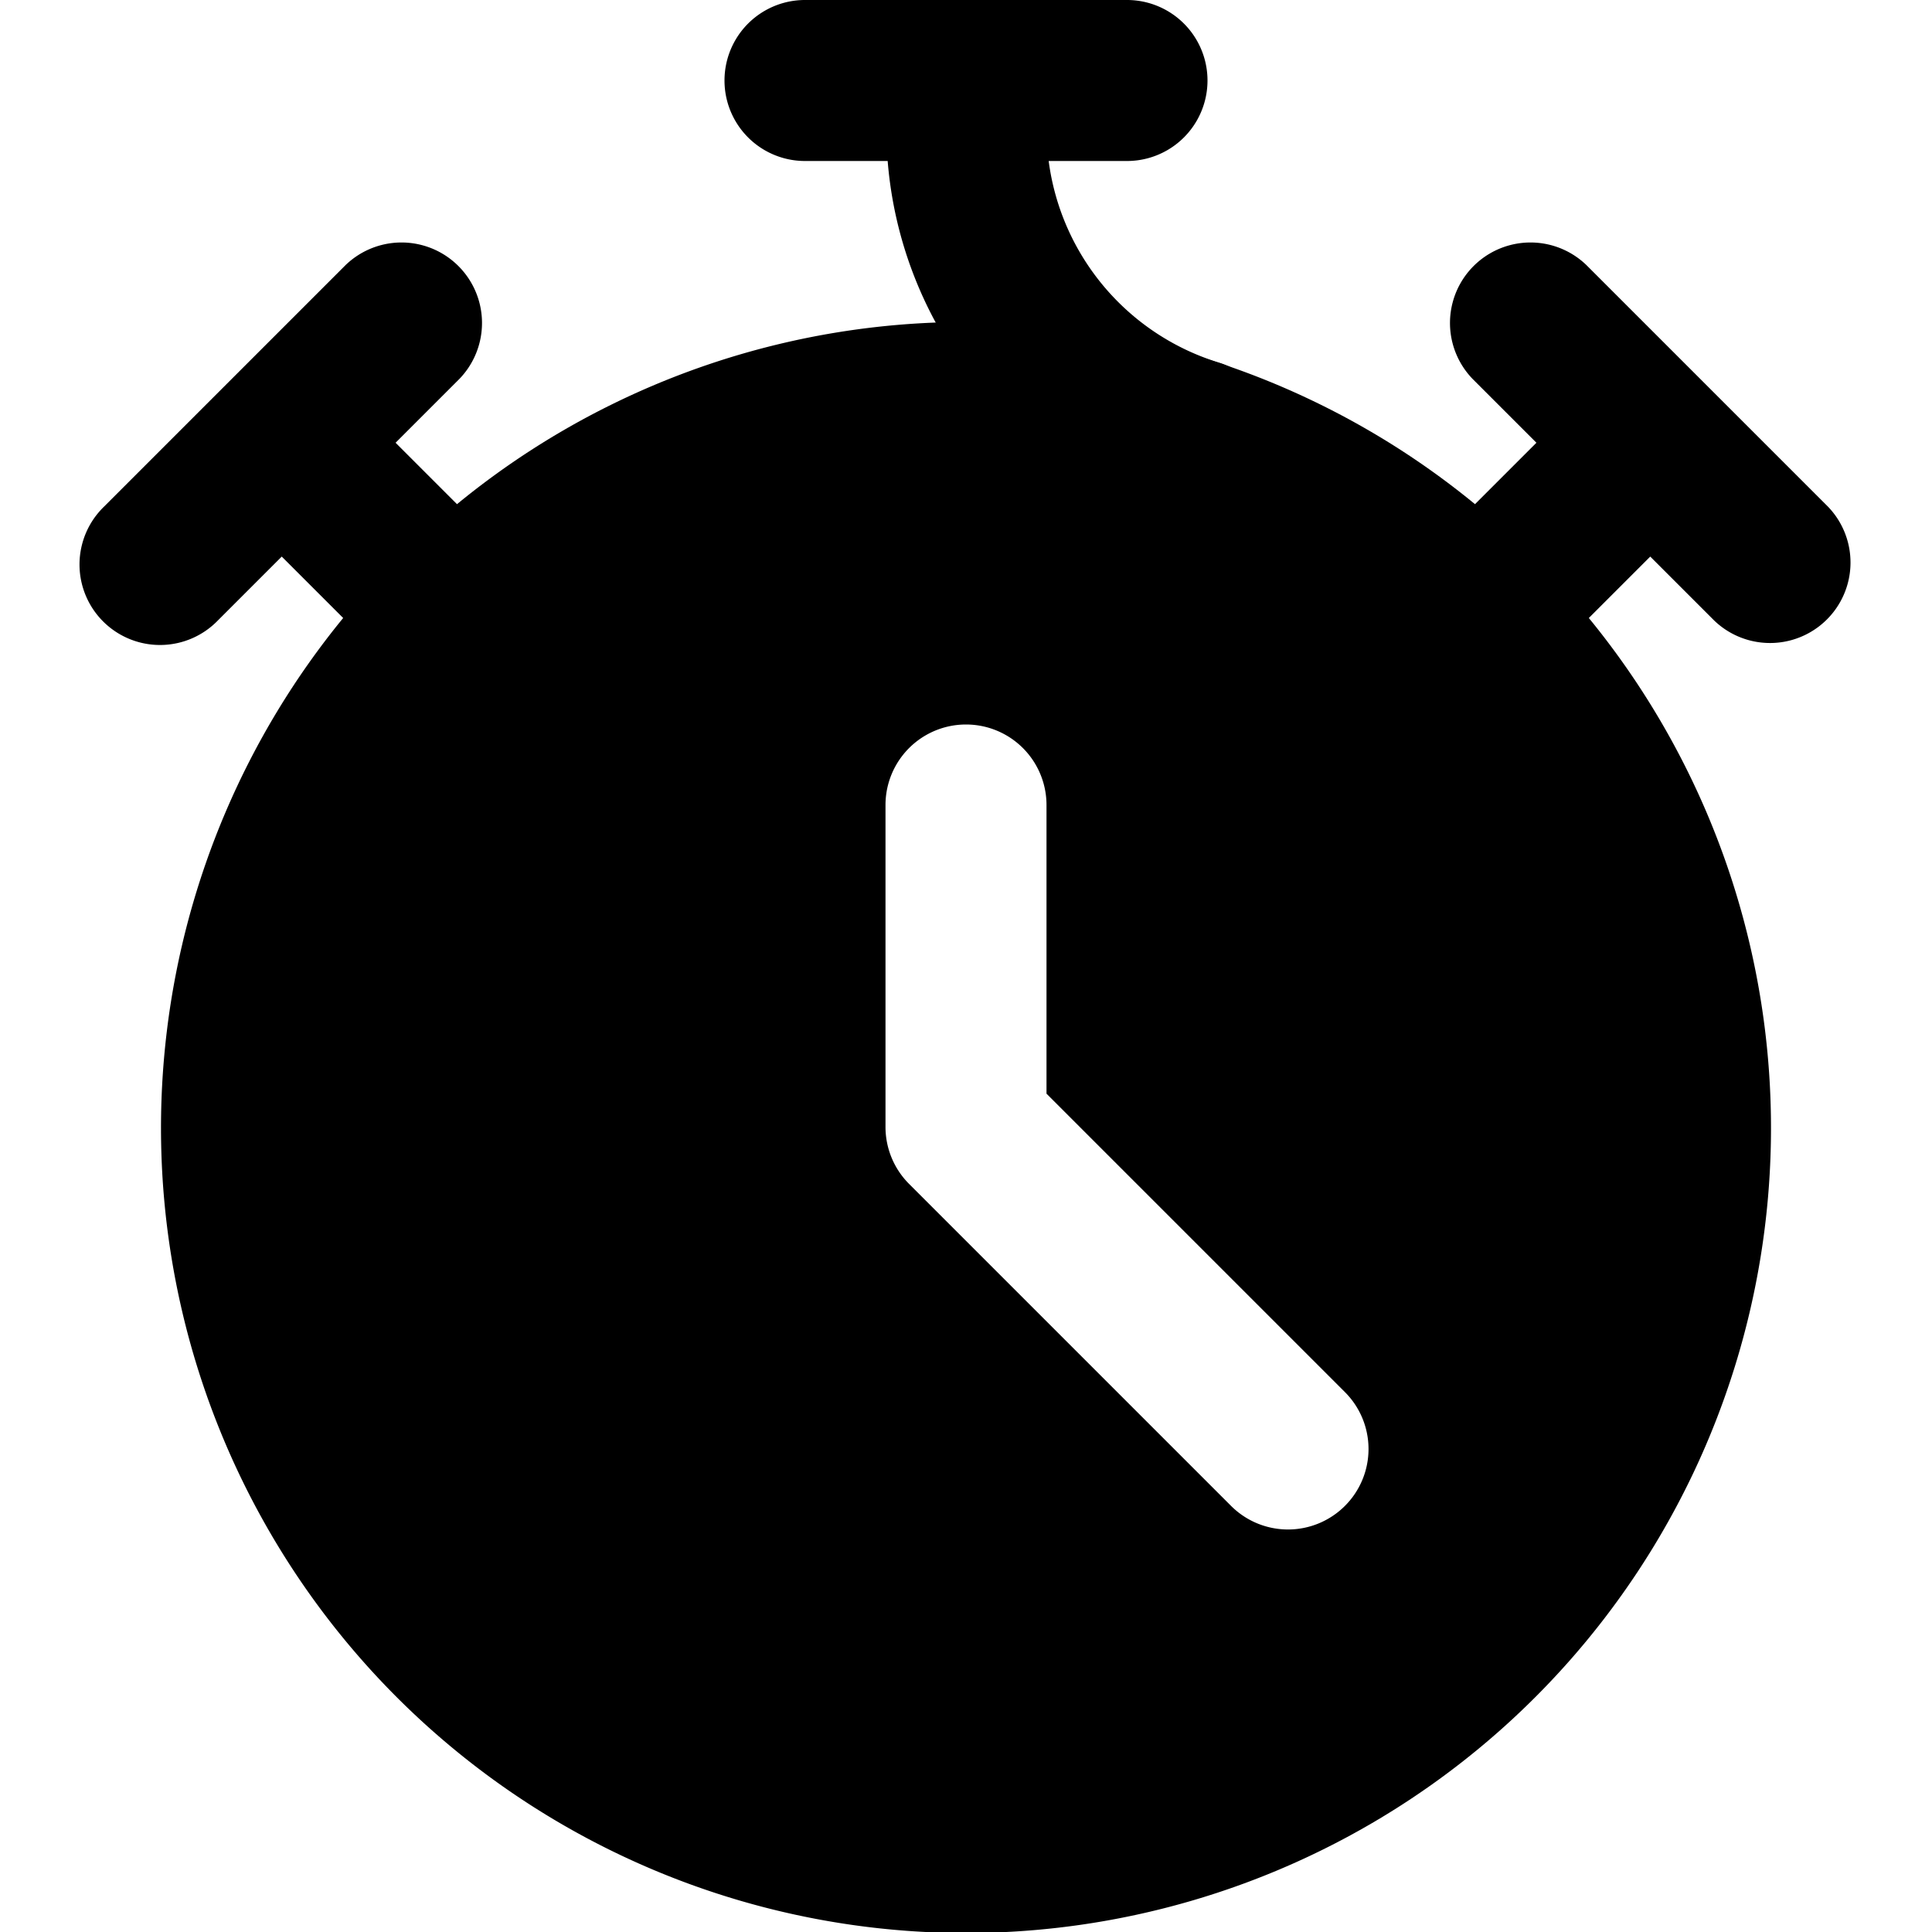 <svg id="icon-time" height="512" viewBox="0 0 24 24" width="512" xmlns="http://www.w3.org/2000/svg" data-name="Layer 5" fill="#000000">
  <path d="m15.161 4.51a3.031 3.031 0 0 1 -2.134-2.51h.973a1 1 0 0 0 0-2h-4a1 1 0 0 0 0 2h1.027a5.051 5.051 0 0 0 3.502 4.408 1 1 0 1 0 .632-1.898z"/>
  <path d="m22.707 6.293-3-3a1 1 0 0 0 -1.414 1.414l.793.793-.763.763a9.964 9.964 0 0 0 -12.646 0l-.763-.763.793-.793a1 1 0 0 0 -1.414-1.414l-3 3a1 1 0 1 0 1.414 1.414l.793-.793.763.763a10 10 0 1 0 15.474 0l.763-.763.793.793a1 1 0 0 0 1.414-1.414zm-6 12.414a1.0 1 0 0 1 -1.414 0l-4-4a1 1 0 0 1 -.293-.707v-4a1 1 0 0 1 2 0v3.586l3.707 3.707a.999.999 0 0 1 0 1.414z"/>
</svg>